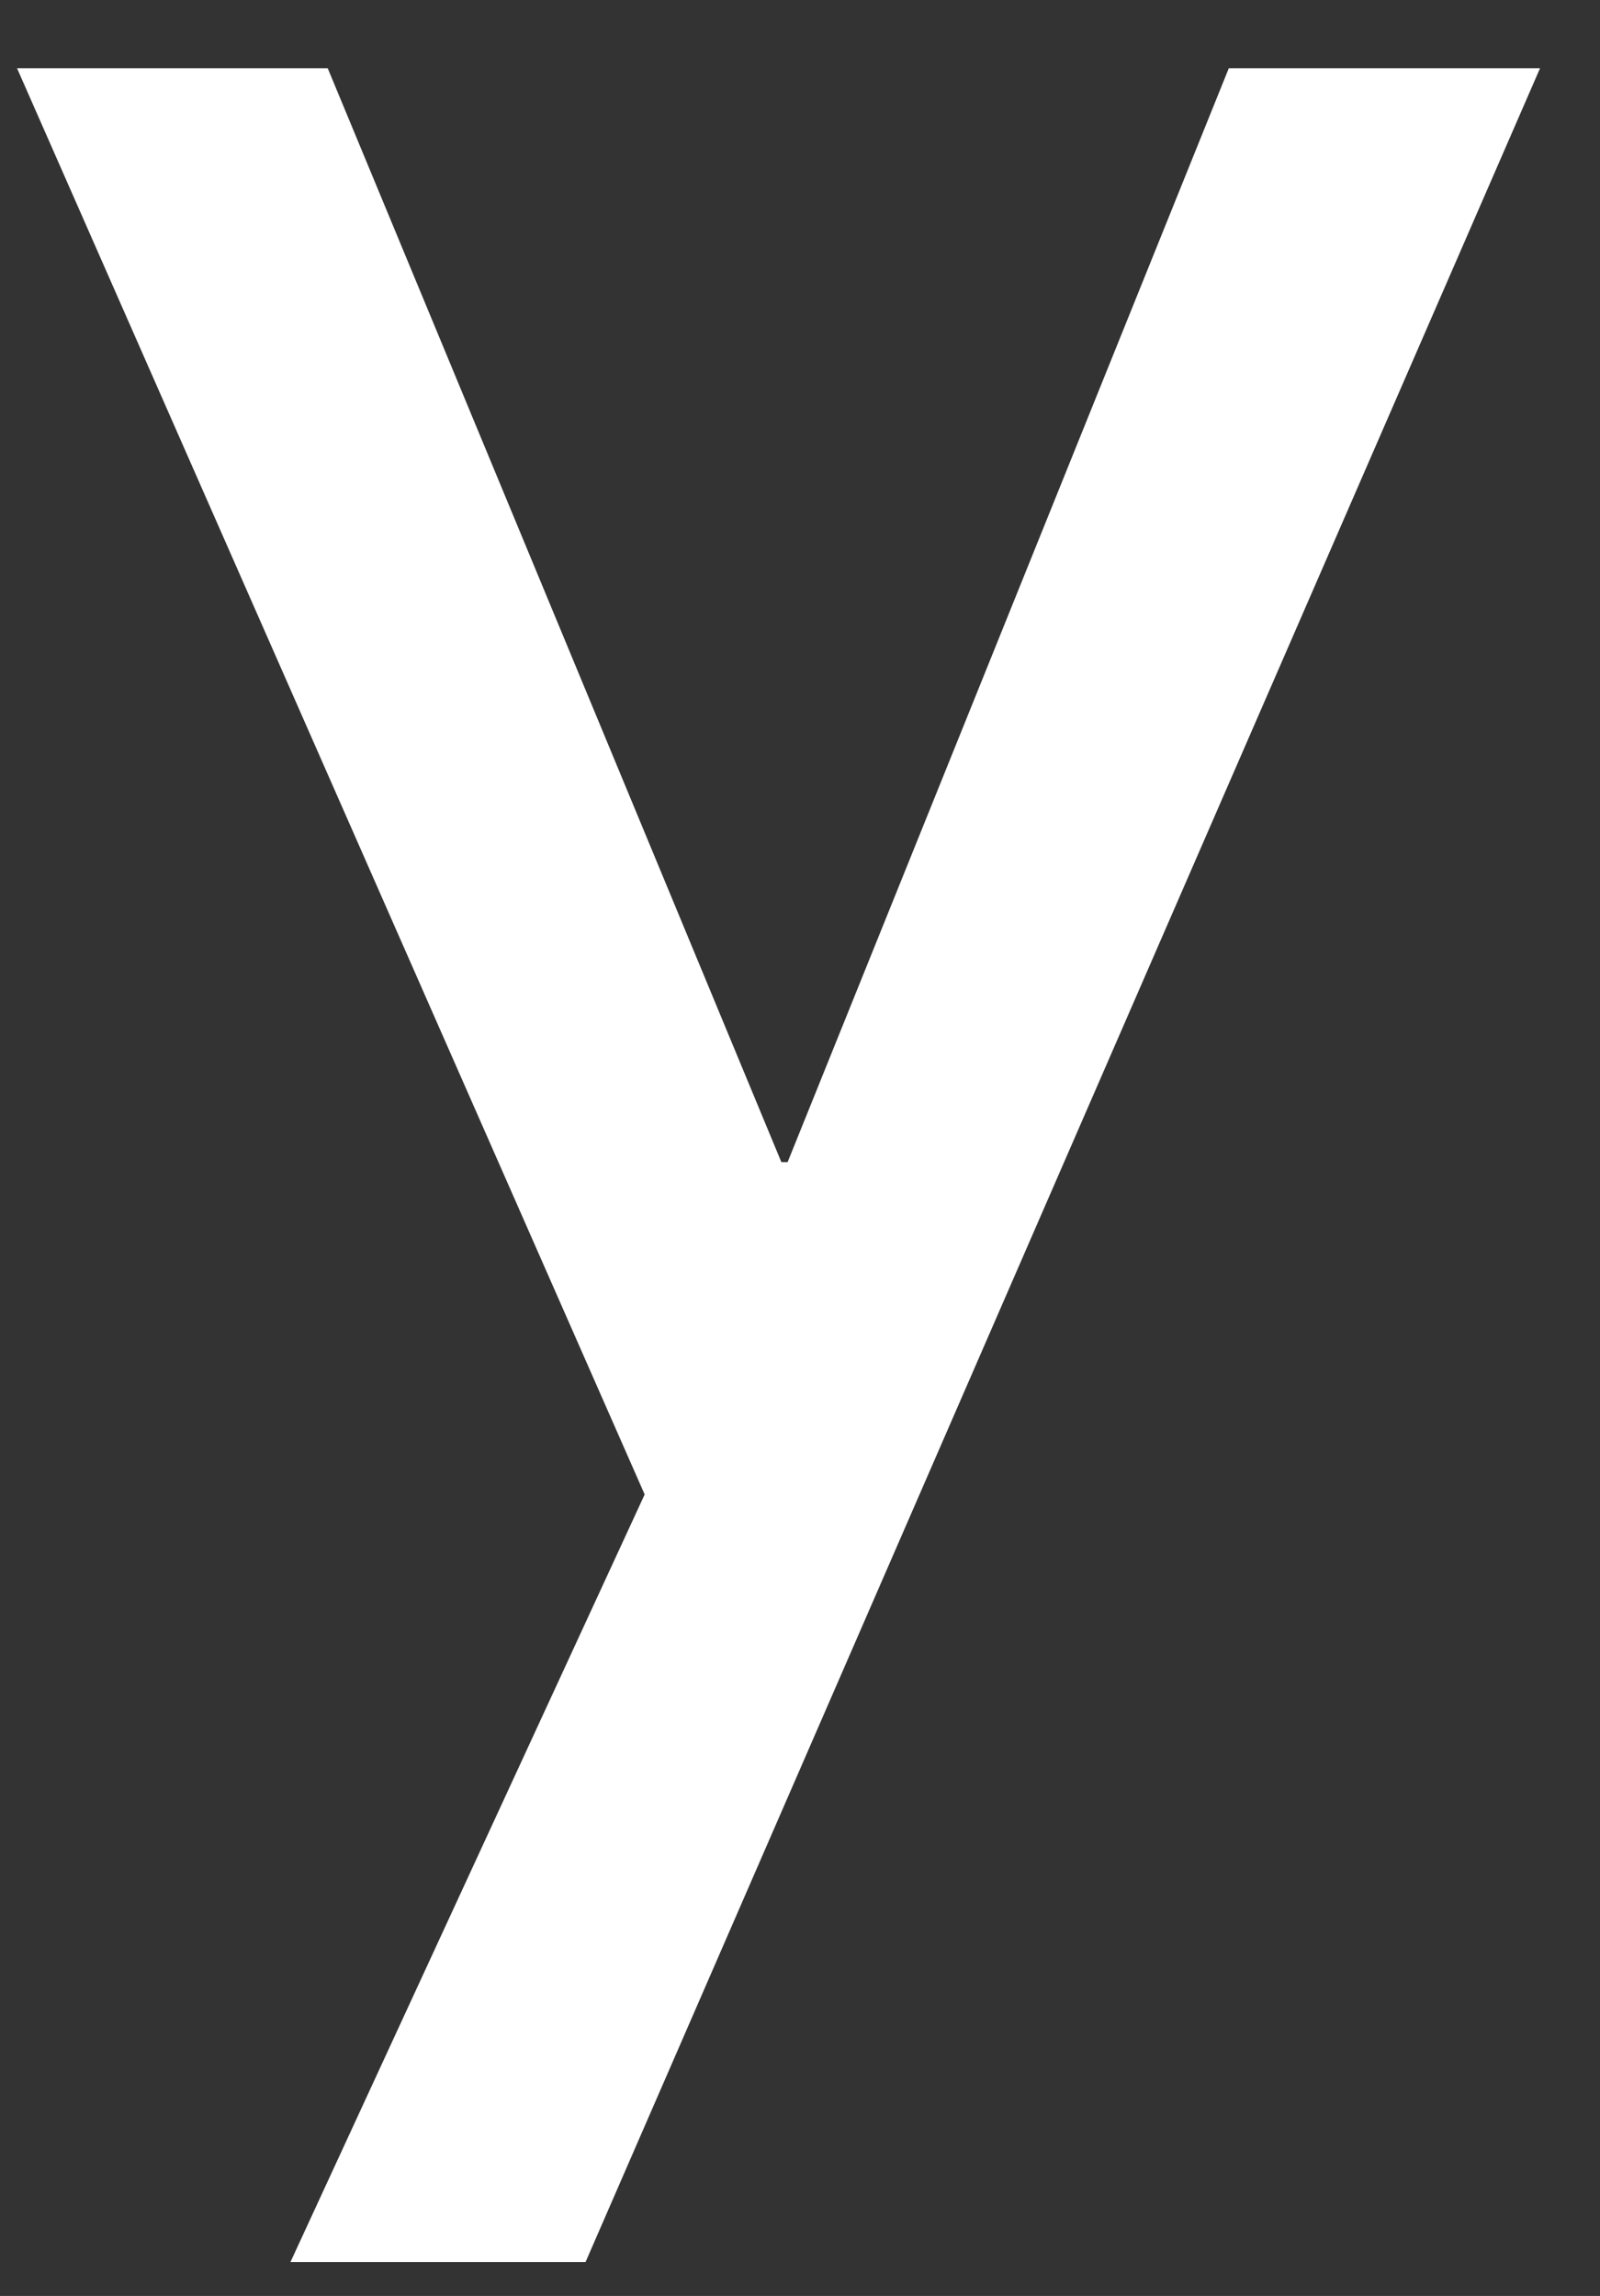 <?xml version="1.0" encoding="UTF-8" standalone="no"?><svg width='23' height='33' viewBox='0 0 23 33' fill='none' xmlns='http://www.w3.org/2000/svg'>
<rect x="0" y="0" width="23" height="33" fill="#333333" stroke="none"/>
<path d='M22.138 0.981L8.417 32.513H4.175L9.267 21.48L0.245 0.981H4.711L11.232 16.703H11.322L17.664 0.981H22.138Z' fill='white'/>
</svg>
